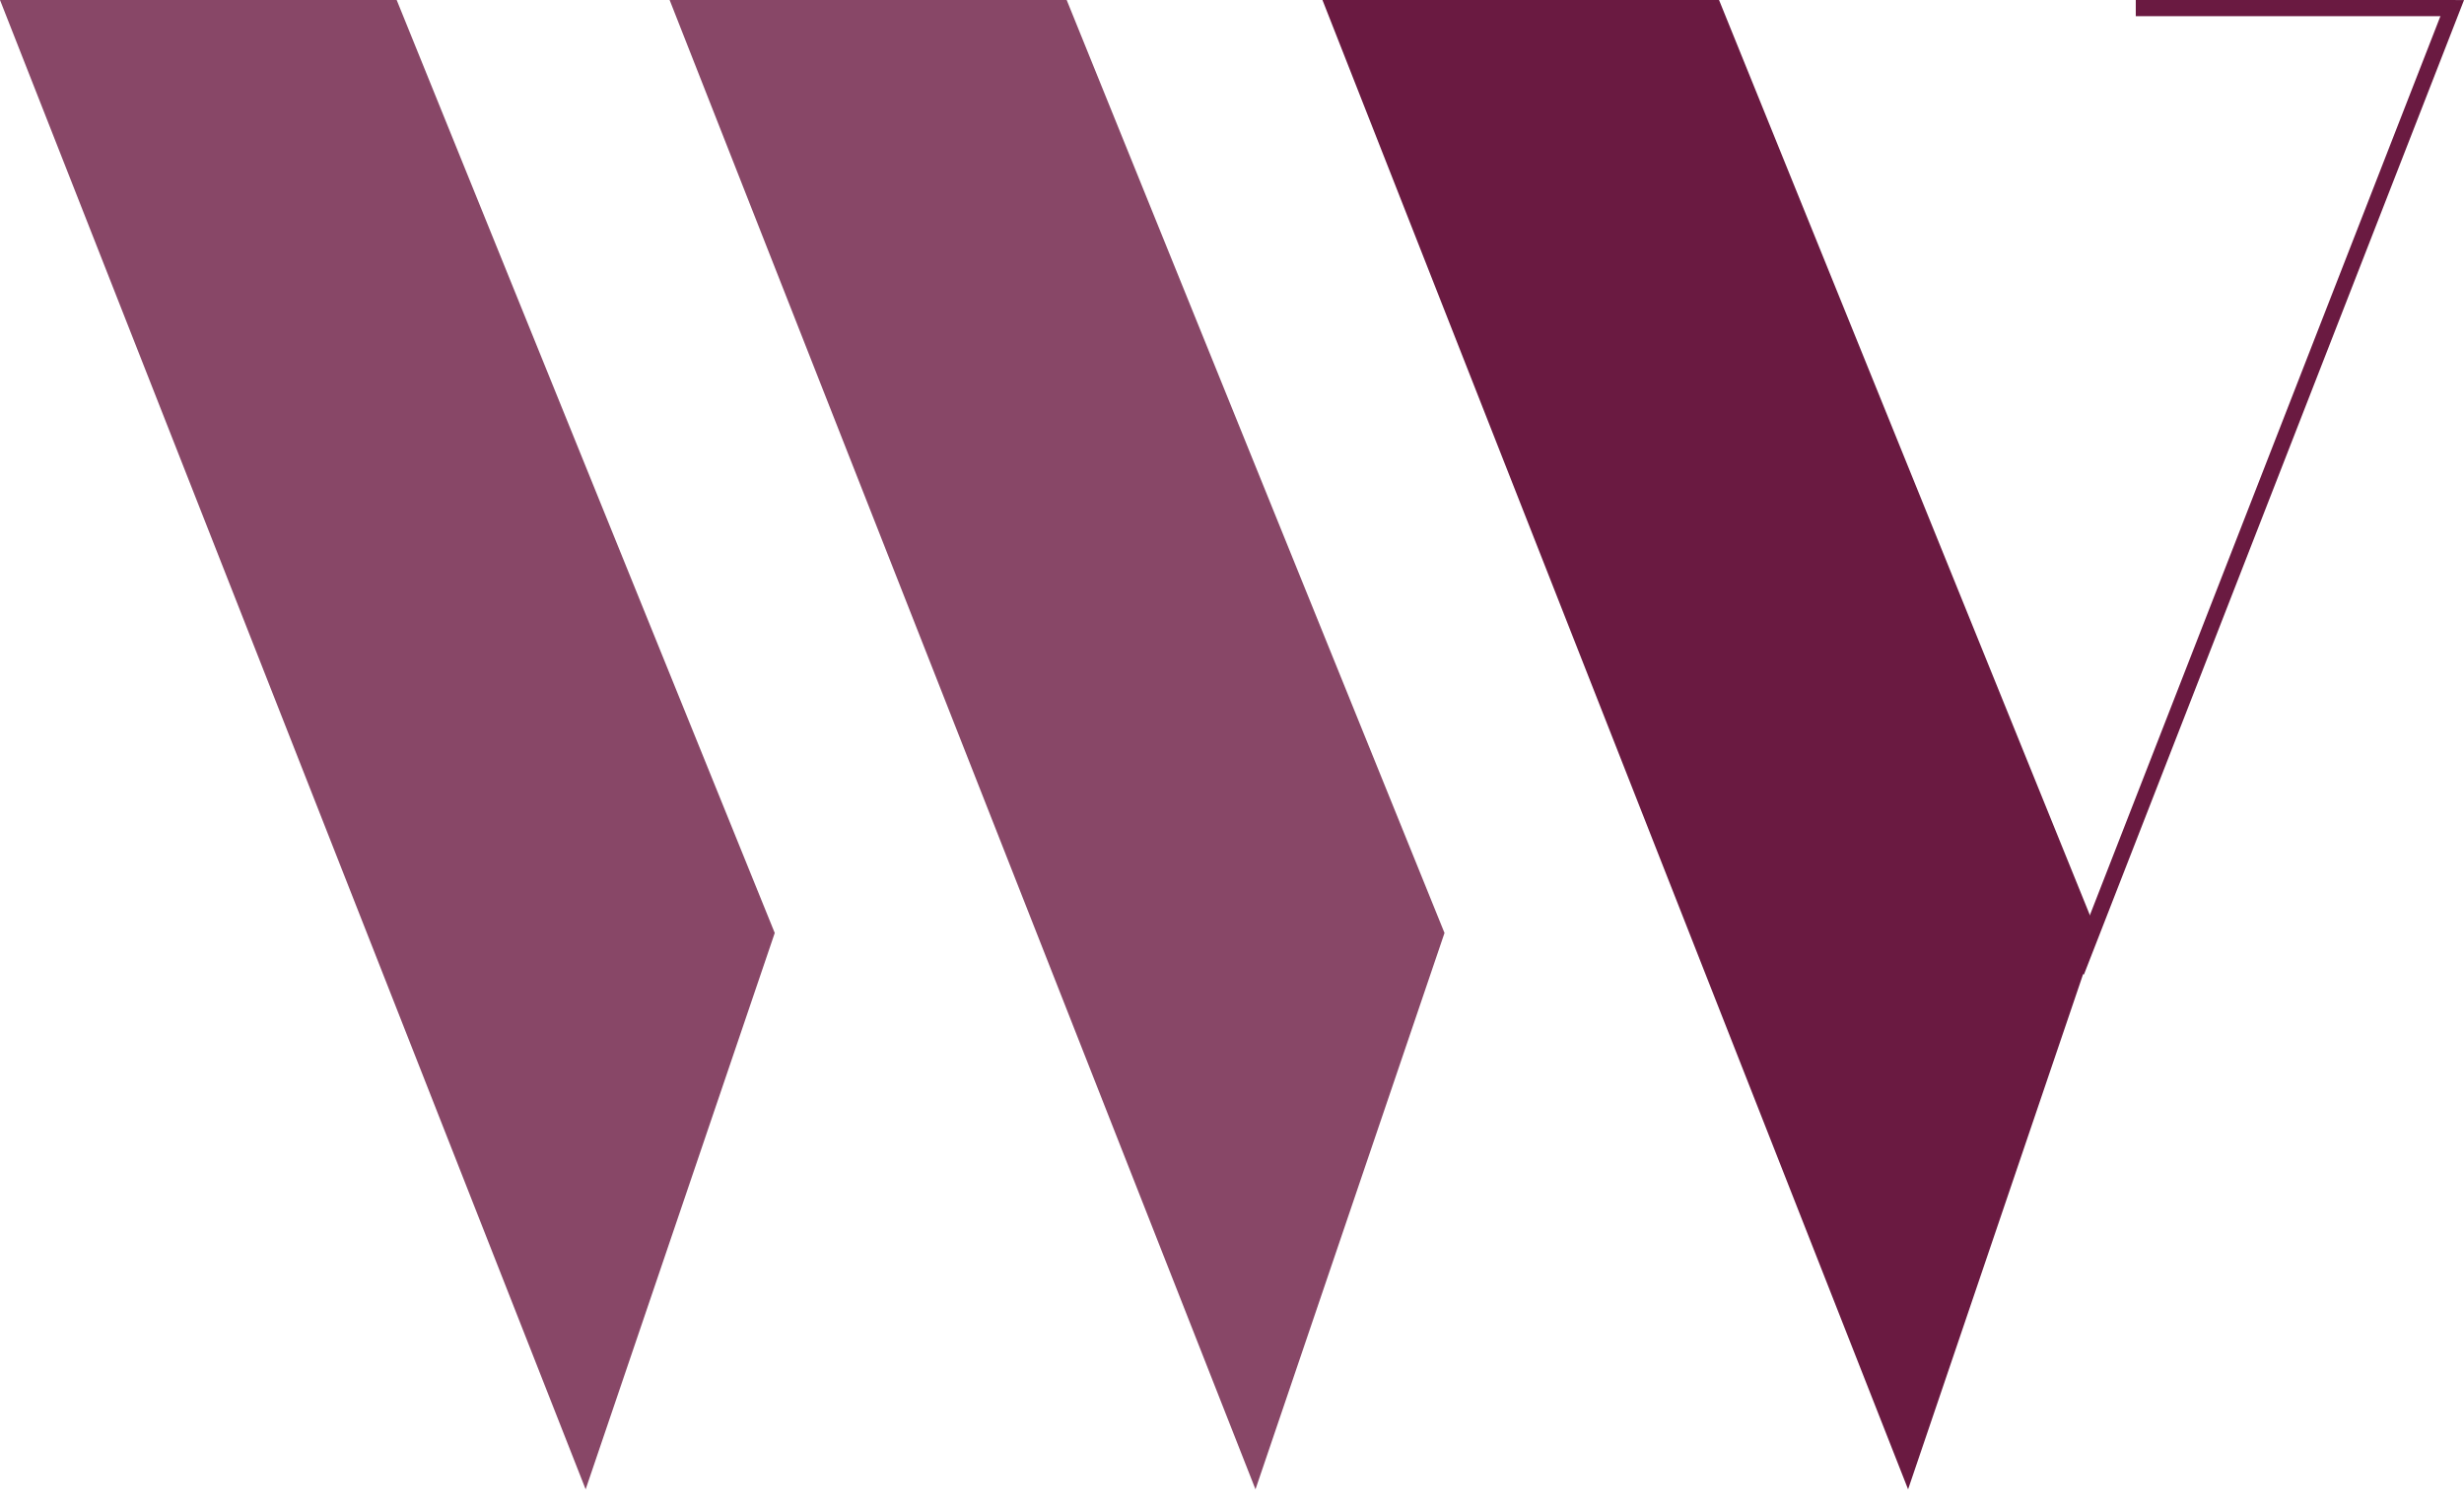 <svg width="106" height="65" viewBox="0 0 106 65" fill="none" xmlns="http://www.w3.org/2000/svg">
<path d="M90.216 40.134L73.952 0H56.891L82.085 64.067L90.216 40.134Z" fill="#6A1A41"/>
<path d="M89.009 41.668L89.651 41.92L106 0.004H105.255L89.009 41.668Z" fill="#6A1A41"/>
<path d="M105.639 0H91.88V0.696H105.639V0Z" fill="#6A1A41"/>
<path d="M33.329 40.134L17.065 0H0L25.194 64.067L33.329 40.134Z" fill="#6A1A41" fill-opacity="0.8"/>
<path d="M62.142 40.134L45.888 0H28.807L54.01 64.067L62.142 40.134Z" fill="#6A1A41" fill-opacity="0.8"/>
</svg>
